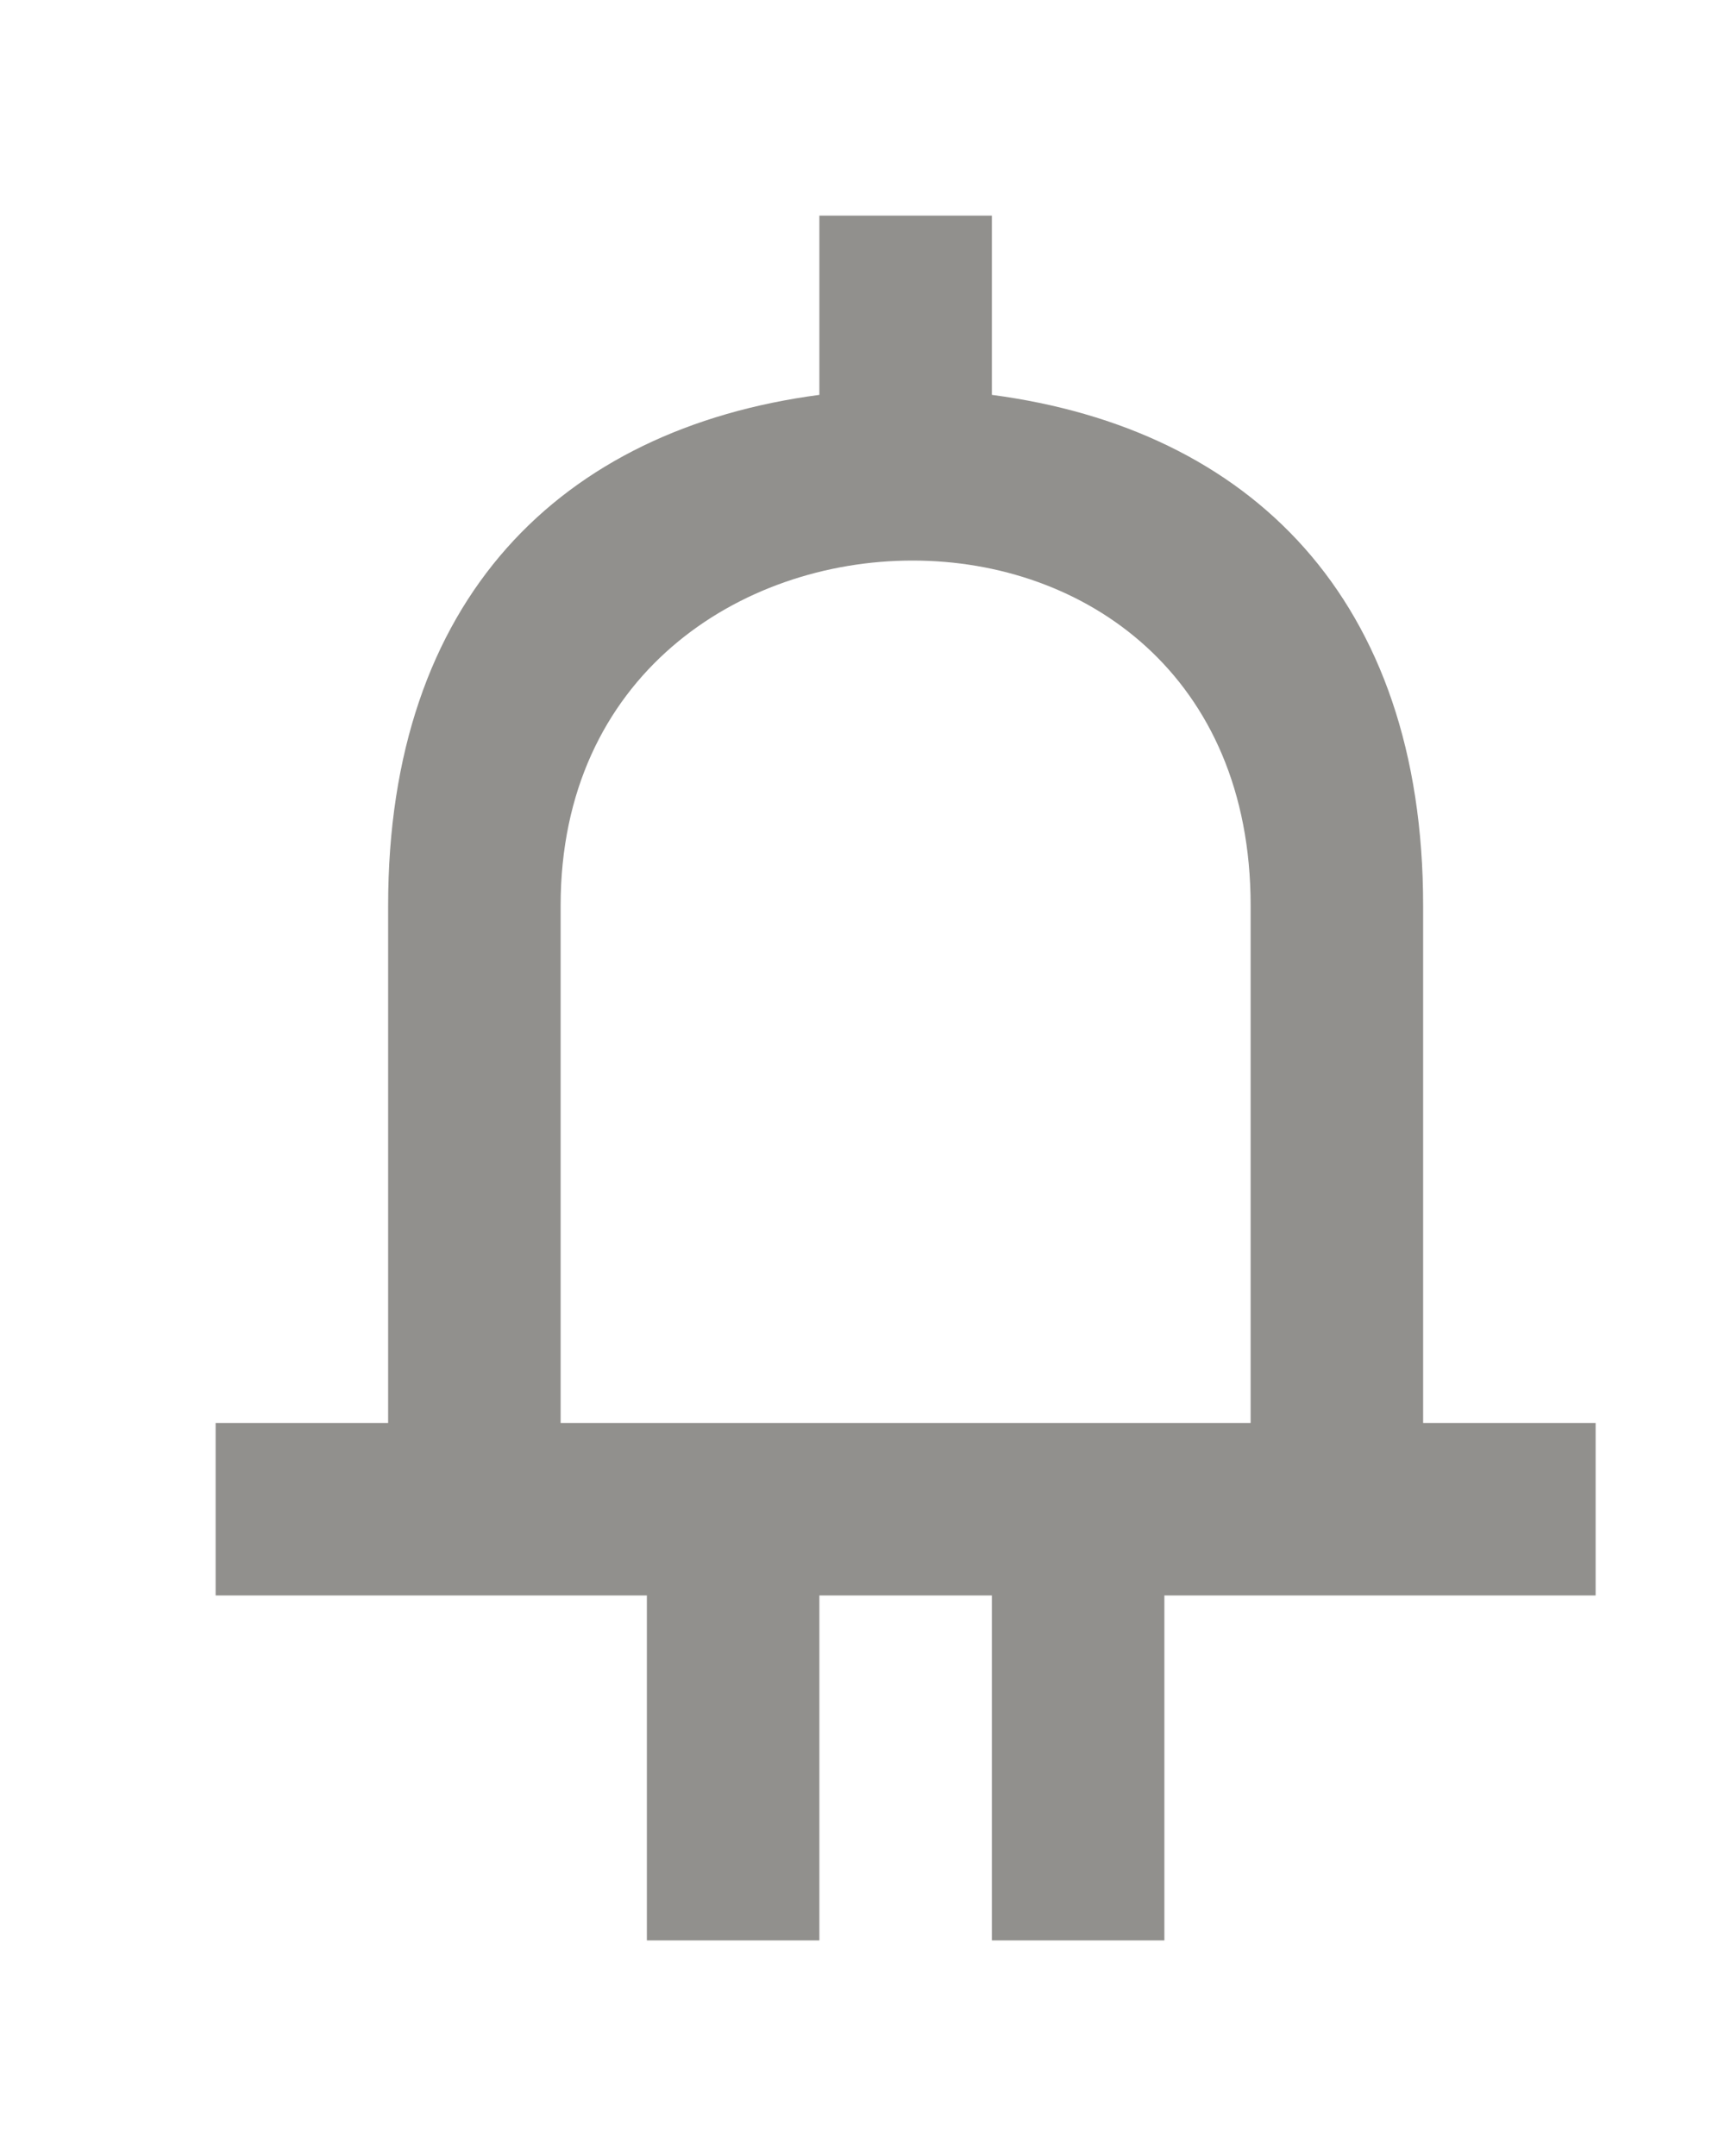 <!-- Generated by IcoMoon.io -->
<svg version="1.1" xmlns="http://www.w3.org/2000/svg" width="32" height="40" viewBox="0 0 32 40">
<title>mp-charger_round-</title>
<path fill="#91908d" d="M10.4 26.4v-9.6c0-4.266 3.328-6.4 6.528-6.4h0.002c3.2 0 6.27 2.134 6.27 6.4v9.6h-12.8zM26.4 26.4v-9.6c0-5.685-3.2-8.84-8-9.474v-3.326h-3.2v3.326c-4.8 0.634-8 3.789-8 9.474v9.6h-3.2v3.2h8v6.4h3.2v-6.4h3.2v6.4h3.2v-6.4h8v-3.2h-3.2z"></path>
</svg>
